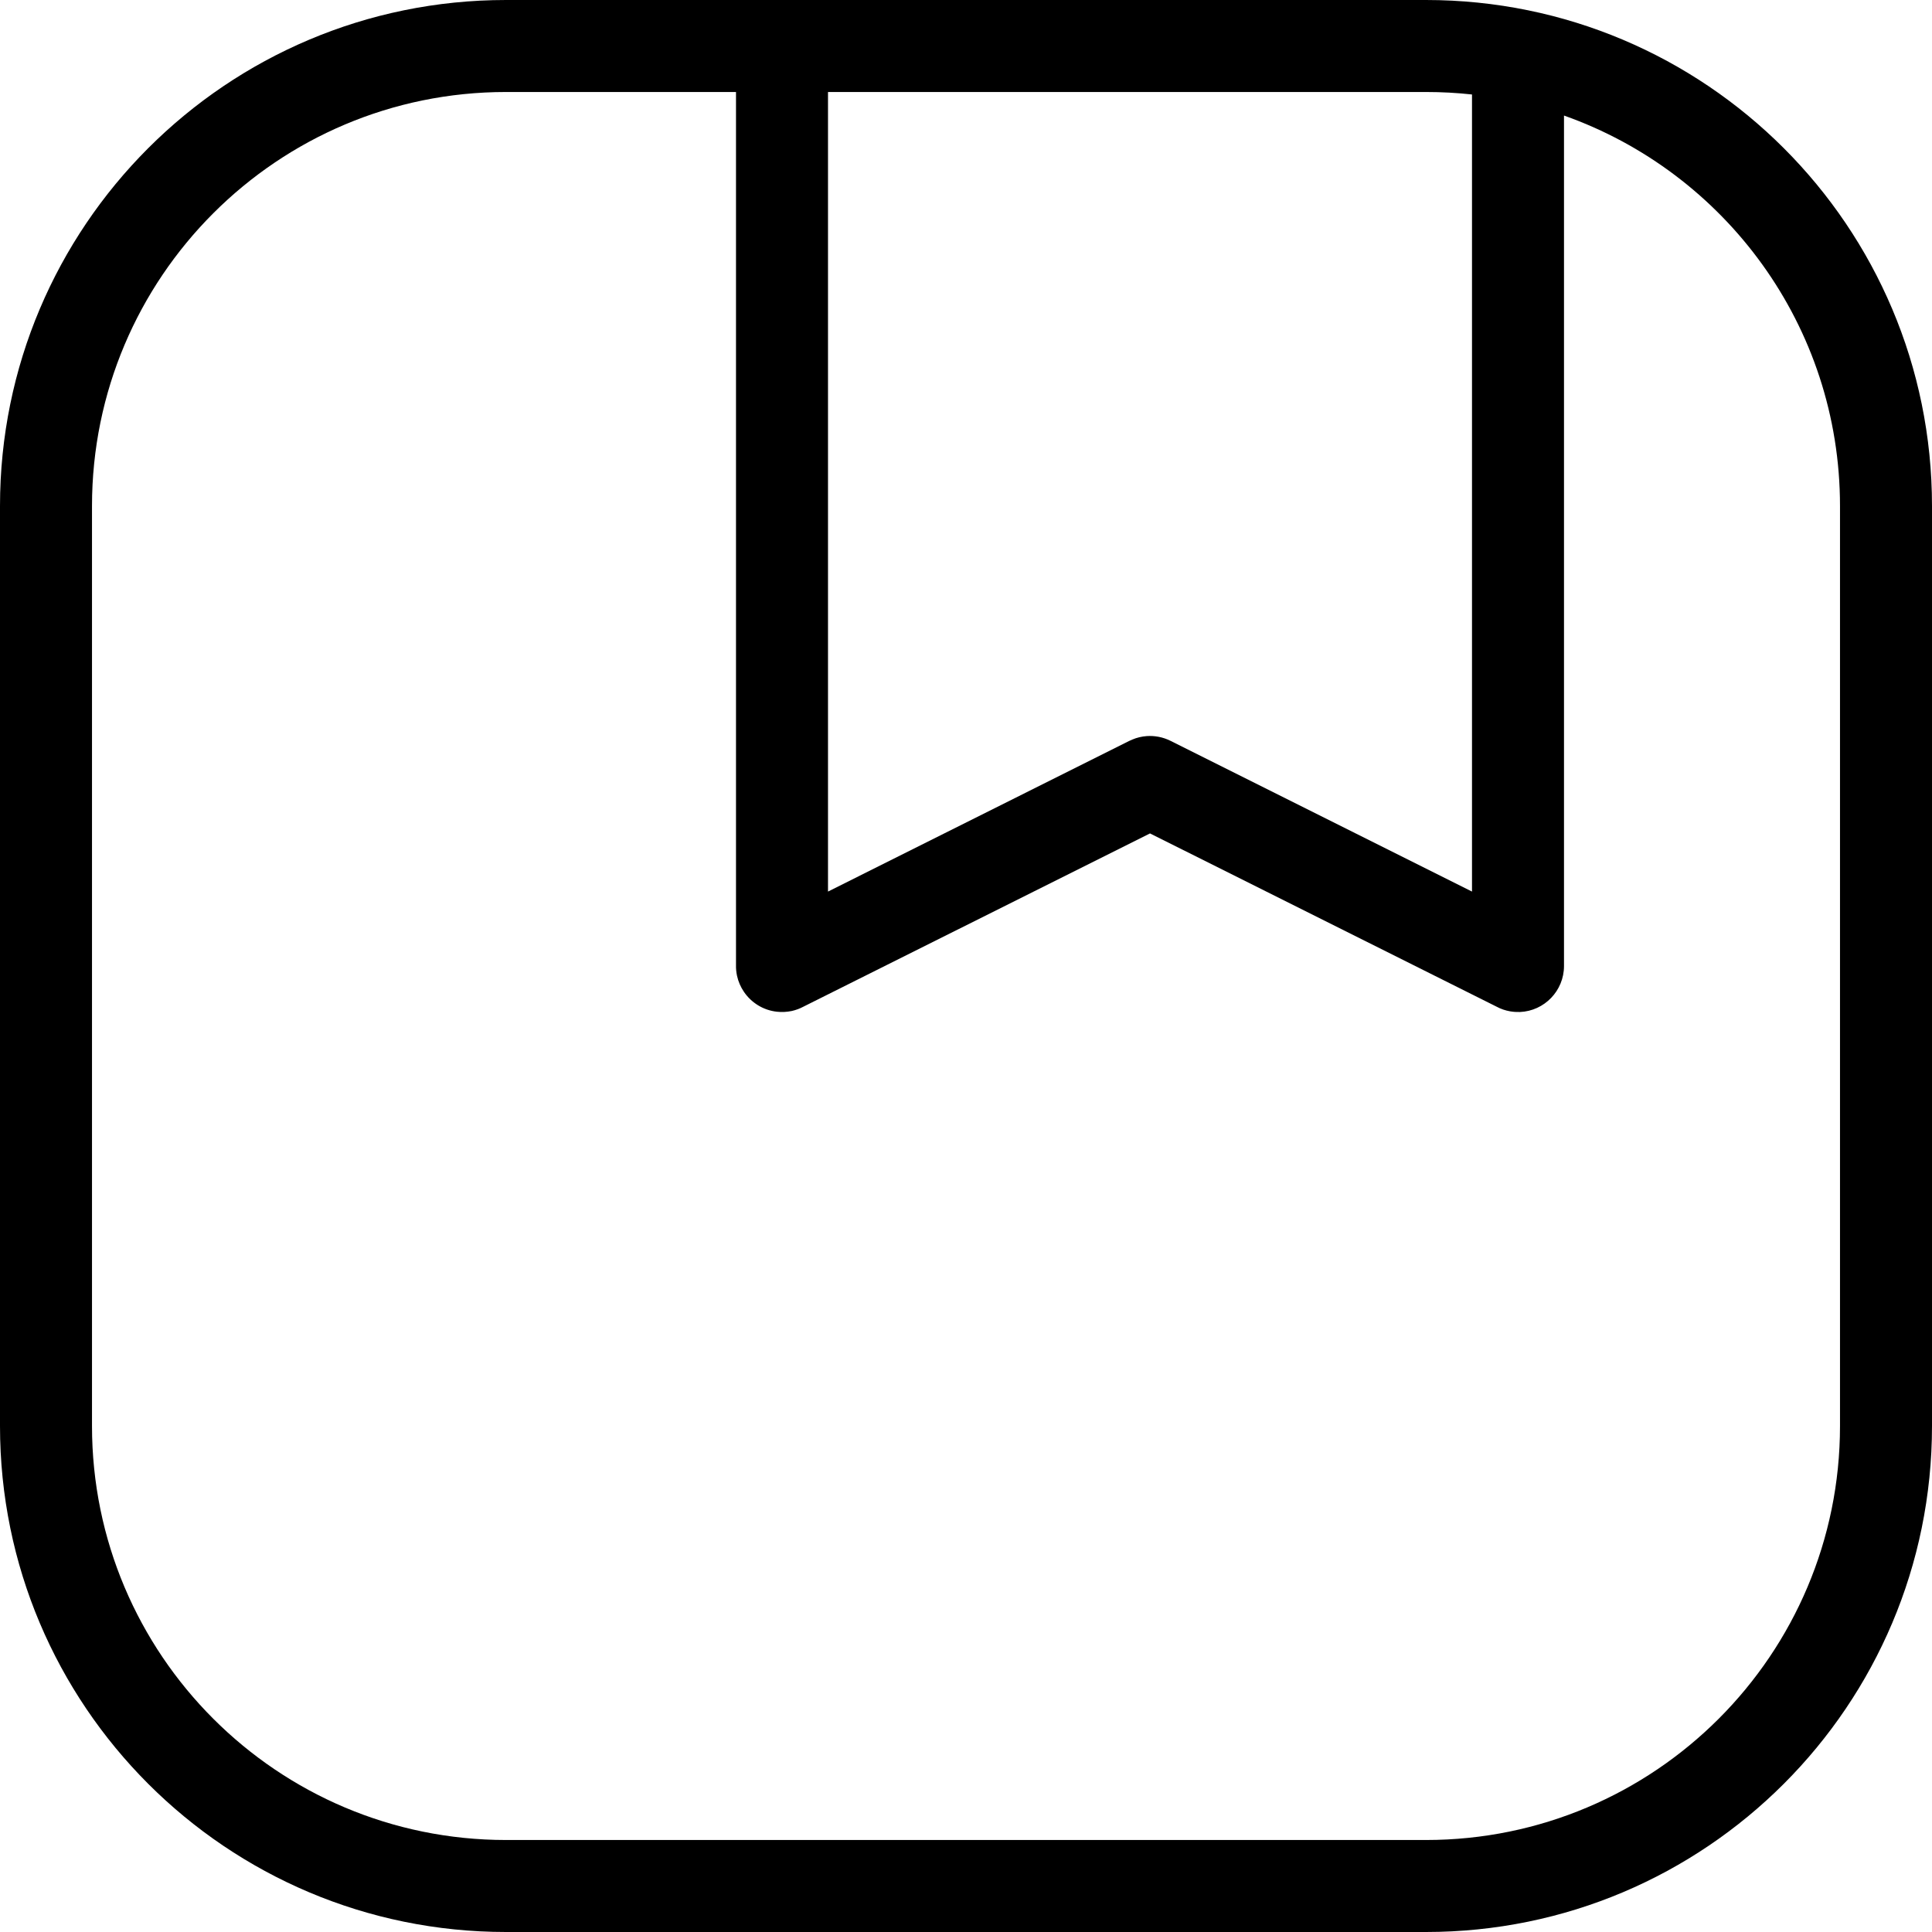 <svg xmlns="http://www.w3.org/2000/svg" xmlns:xlink="http://www.w3.org/1999/xlink" width="21" height="21" viewBox="0 0 21 21" fill="none">
<path d="M5.5 0L15.5 0C18.538 0 21 2.462 21 5.5L21 15.5C21 18.538 18.538 21 15.5 21L5.5 21C2.462 21 0 18.538 0 15.5L0 5.5C0 2.462 2.462 0 5.5 0ZM15.5 1C15.669 1 15.836 1.009 16 1.027L16 9.691L12.724 8.053C12.64 8.011 12.55 7.995 12.464 8.001C12.411 8.005 12.358 8.017 12.307 8.039C12.295 8.044 12.283 8.049 12.271 8.055L9 9.691L9 1L15.5 1ZM12.5 9.059L8.733 10.942C8.694 10.963 8.651 10.979 8.606 10.989C8.553 11 8.498 11.003 8.445 10.997C8.296 10.981 8.167 10.899 8.087 10.782C8.051 10.729 8.025 10.67 8.011 10.606C8.003 10.568 7.999 10.529 8 10.491L8 1L5.5 1C3.015 1 1 3.015 1 5.5L1 15.5C1 17.985 3.015 20 5.5 20L15.5 20C17.985 20 20 17.985 20 15.5L20 5.5C20 3.541 18.748 1.874 17 1.256L17 10.5C17 10.769 16.787 10.989 16.521 11C16.486 11.001 16.451 10.999 16.416 10.993C16.363 10.984 16.313 10.967 16.267 10.942L12.5 9.059Z" fill-rule="evenodd"  fill="#000000" >
</path>
</svg>
